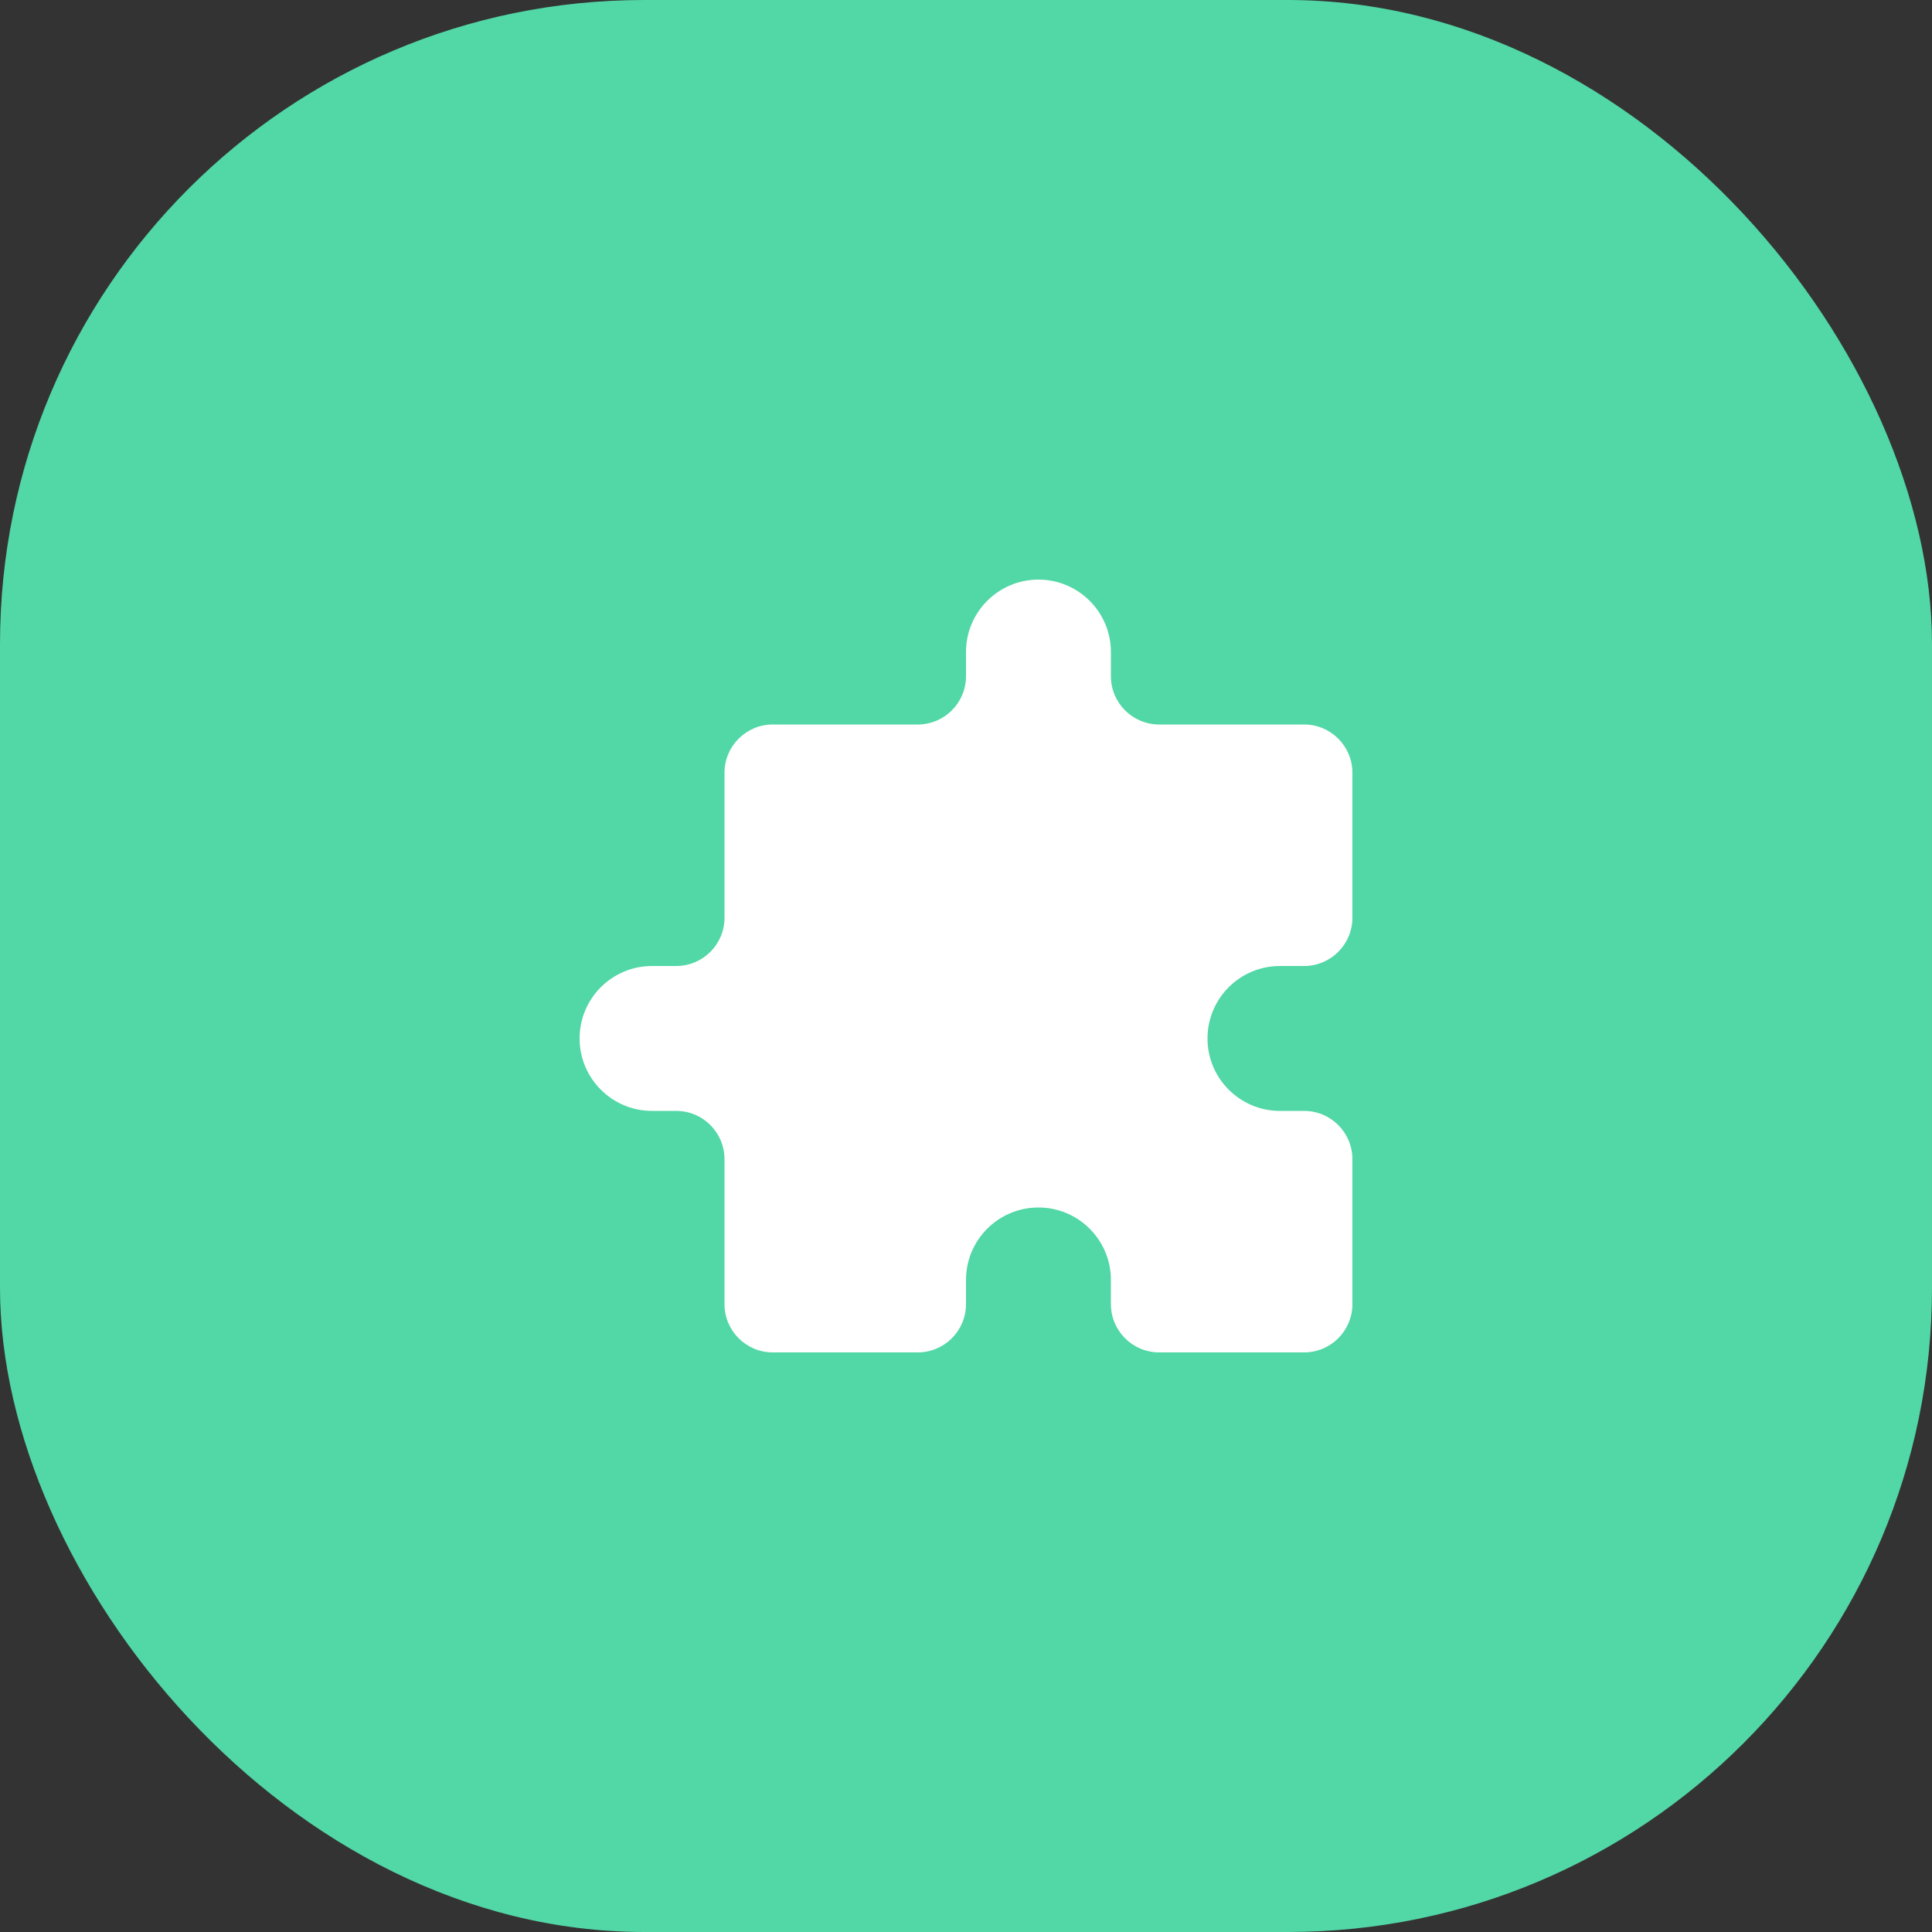<svg width="48" height="48" viewBox="0 0 48 48" fill="none" xmlns="http://www.w3.org/2000/svg">
    <rect x="0" y="0" width="48" height="48" fill="#333333" stroke="none"/>
    <rect width="48" height="48" rx="16" fill="#52D7A6"/>
    <path d="M24 16.2C24 15.206 24.806 14.4 25.8 14.4C26.794 14.4 27.6 15.206 27.6 16.2V16.8C27.6 17.463 28.137 18 28.8 18H32.4C33.063 18 33.6 18.537 33.6 19.2V22.8C33.6 23.463 33.063 24 32.4 24H31.8C30.806 24 30 24.806 30 25.8C30 26.794 30.806 27.6 31.8 27.6H32.4C33.063 27.6 33.6 28.137 33.6 28.8V32.4C33.6 33.063 33.063 33.6 32.4 33.6H28.8C28.137 33.6 27.6 33.063 27.6 32.4V31.8C27.6 30.806 26.794 30 25.8 30C24.806 30 24 30.806 24 31.8V32.4C24 33.063 23.463 33.6 22.8 33.6H19.2C18.537 33.6 18 33.063 18 32.4V28.8C18 28.137 17.463 27.6 16.8 27.6H16.2C15.206 27.6 14.4 26.794 14.4 25.8C14.4 24.806 15.206 24 16.2 24H16.8C17.463 24 18 23.463 18 22.8V19.2C18 18.537 18.537 18 19.2 18H22.8C23.463 18 24 17.463 24 16.8V16.2Z" fill="white"/>
</svg>
